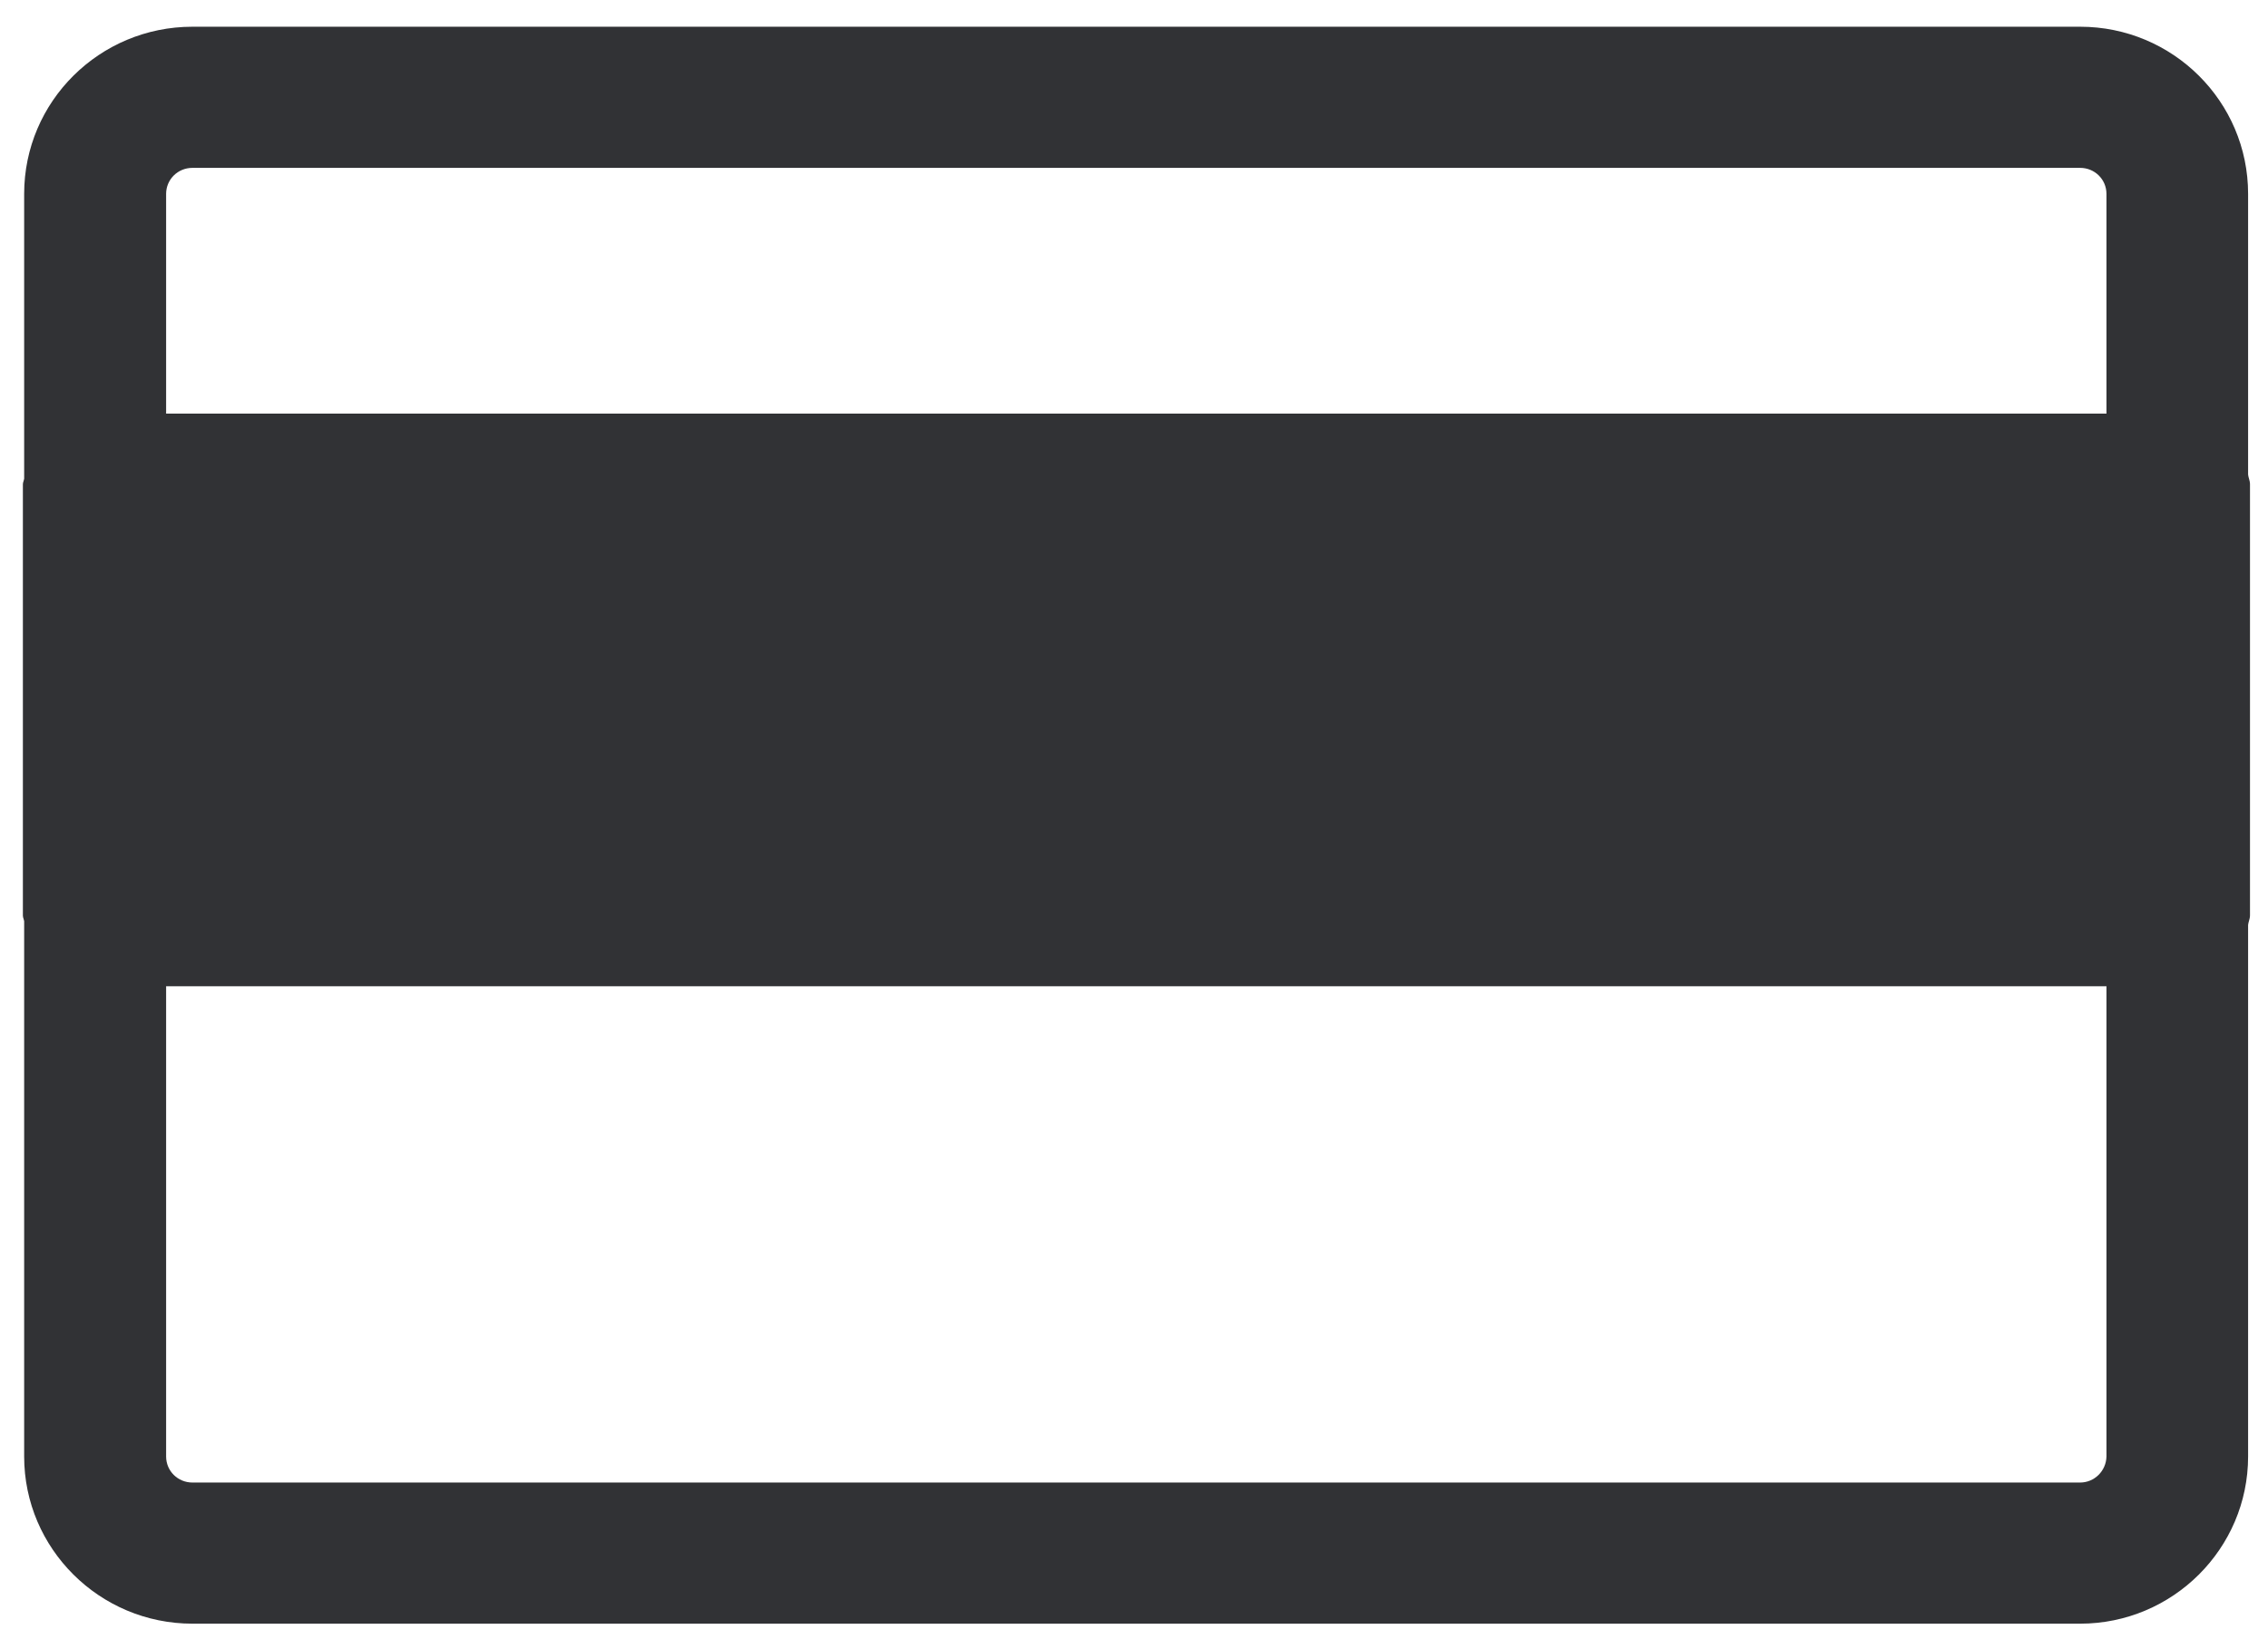 <svg width="66" height="48" viewBox="0 0 66 48" fill="none" xmlns="http://www.w3.org/2000/svg">
<path fill-rule="evenodd" clip-rule="evenodd" d="M65.447 13.931C65.461 13.982 65.476 14.034 65.476 14.093V26.642C65.476 26.7 65.461 26.752 65.447 26.803C65.436 26.842 65.425 26.881 65.421 26.922V42.393C65.421 45.073 63.226 47.258 60.534 47.258H5.599C2.898 47.258 0.703 45.073 0.703 42.393V26.81C0.699 26.787 0.692 26.765 0.686 26.744C0.676 26.714 0.666 26.684 0.666 26.651V14.093C0.666 14.06 0.676 14.03 0.686 14C0.692 13.978 0.699 13.957 0.703 13.934V5.643C0.703 2.953 2.898 0.778 5.599 0.778H60.534C63.226 0.778 65.421 2.953 65.421 5.643V13.812C65.425 13.853 65.436 13.892 65.447 13.931ZM5.599 4.886H60.534C60.958 4.886 61.299 5.222 61.299 5.643V12.038H4.834V5.643C4.834 5.222 5.175 4.886 5.599 4.886ZM60.534 43.15H5.599C5.175 43.15 4.834 42.813 4.834 42.393V28.705H61.299V42.393C61.29 42.813 60.949 43.15 60.534 43.15Z" fill="#313235"/>
</svg>
